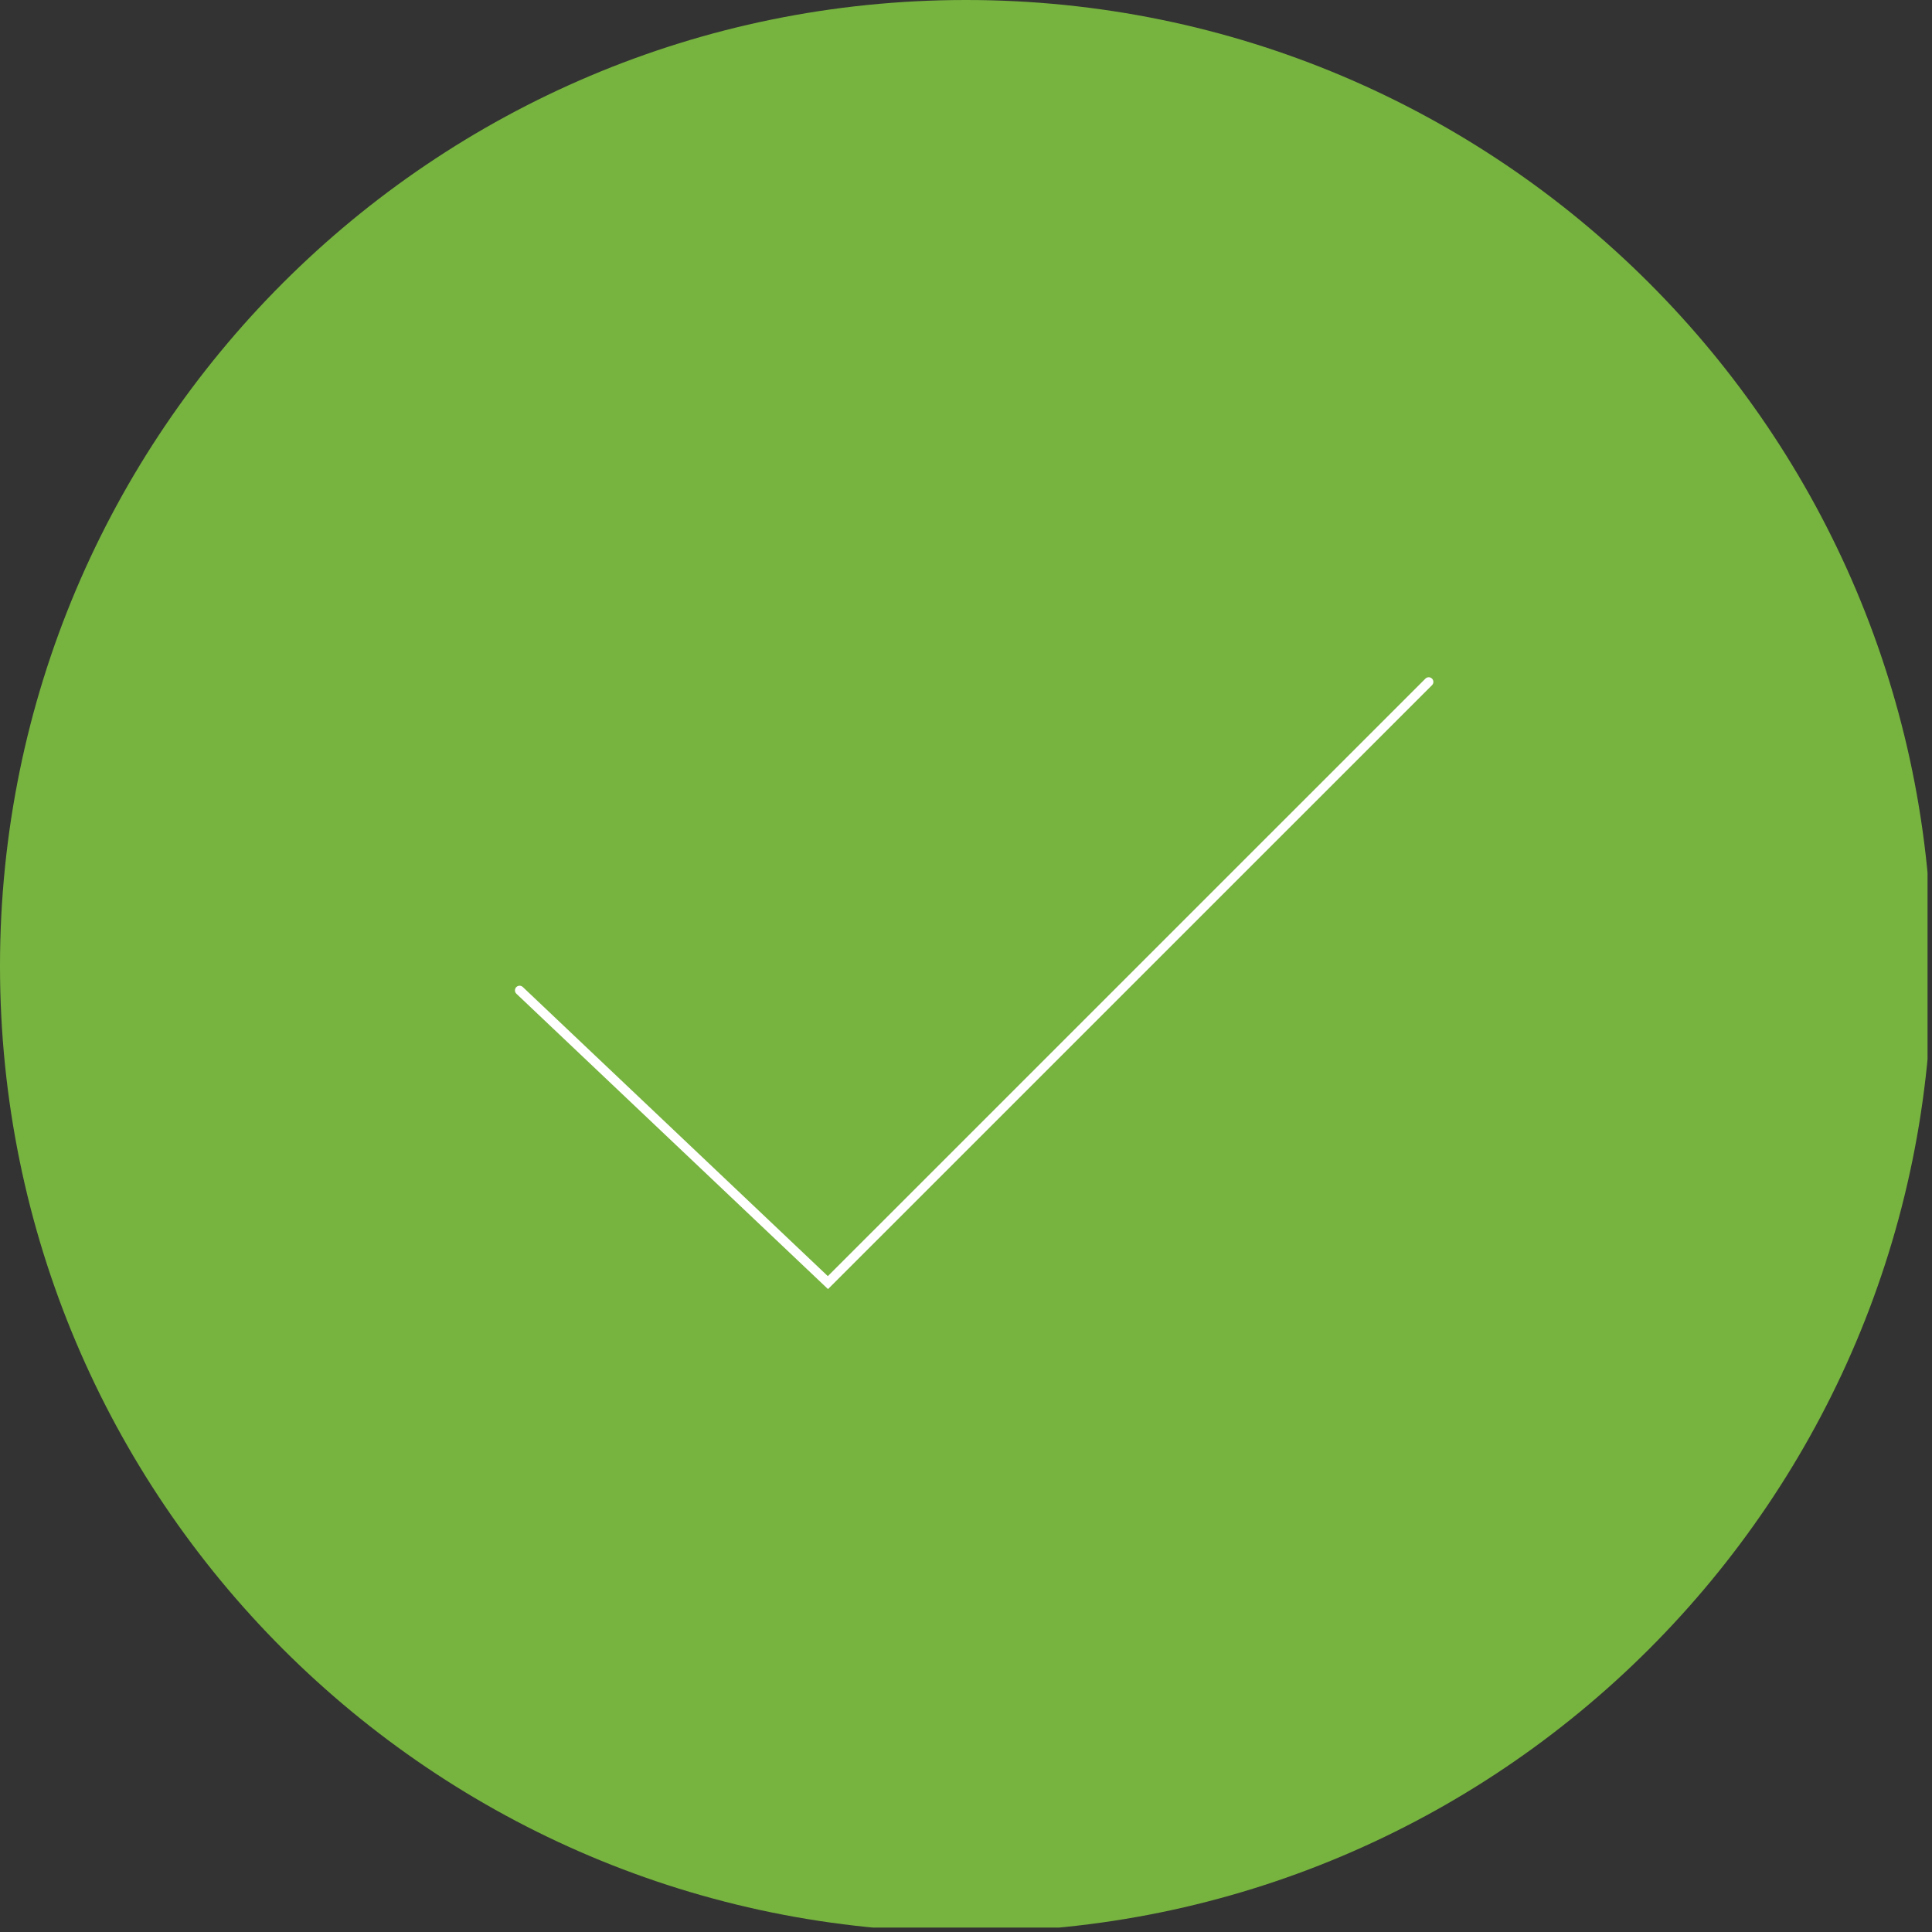 <svg id="Capa_1" data-name="Capa 1" xmlns="http://www.w3.org/2000/svg" xmlns:xlink="http://www.w3.org/1999/xlink" viewBox="0 0 1040.13 1040.13"><rect x="0" y="0" width="1040.13" height="1040.13" fill="#333333" stroke="none"/><defs><style>.cls-1{fill:none;}.cls-2{clip-path:url(#clip-path);}.cls-3,.cls-4{fill:#77b43f;}.cls-4{stroke:#fff;stroke-linecap:round;stroke-miterlimit:10;stroke-width:5px;}</style><clipPath id="clip-path" transform="translate(-21.27 -20.48)"><rect class="cls-1" x="20.2" y="19.41" width="1038.8" height="1038.8"/></clipPath></defs><g id="Grupo_810" data-name="Grupo 810"><g class="cls-2"><g id="Grupo_809" data-name="Grupo 809"><path id="Trazado_10088" data-name="Trazado 10088" class="cls-3" d="M1061.4,540.55c0,287.22-232.84,520.07-520.06,520.07S21.27,827.77,21.27,540.55,254.11,20.48,541.34,20.48h0c287.22,0,520.06,232.84,520.06,520.07" transform="translate(-21.27 -20.48)"/><path id="Trazado_10089" data-name="Trazado 10089" class="cls-4" d="M301,553.66,467,711,790.45,387.59" transform="translate(-21.27 -20.48)"/></g></g></g></svg>